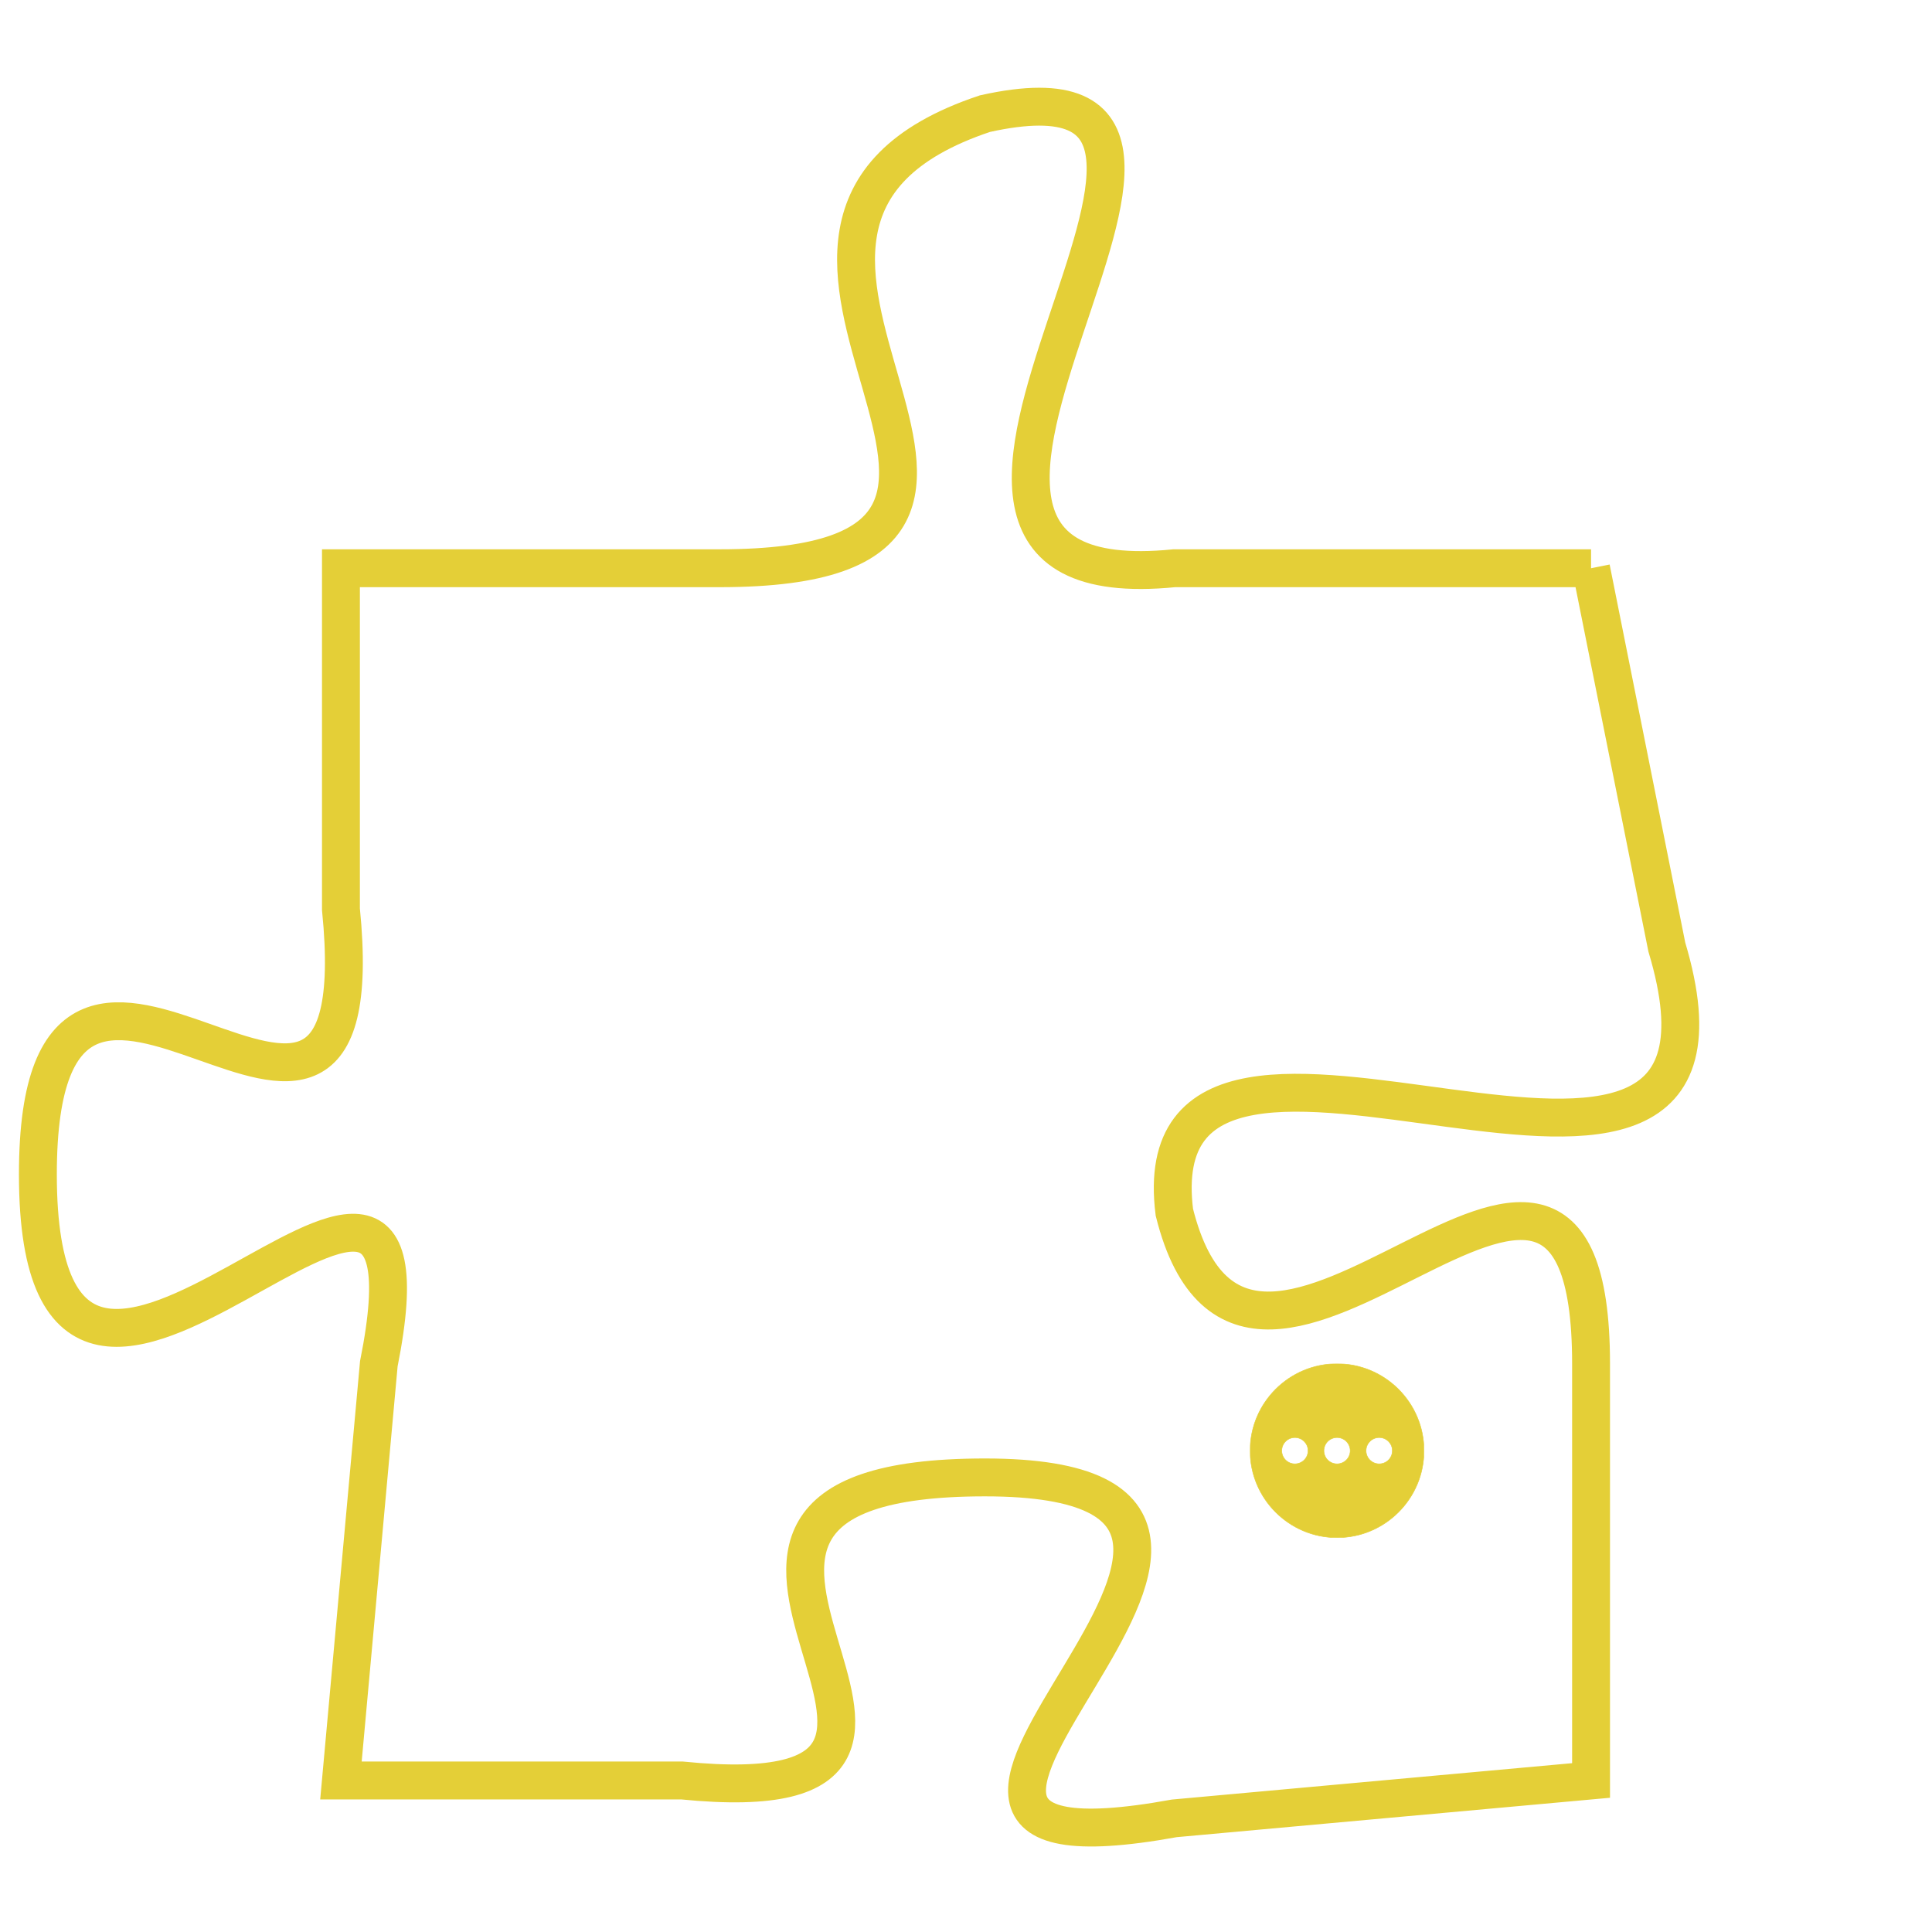 <svg version="1.1" xmlns="http://www.w3.org/2000/svg" xmlns:xlink="http://www.w3.org/1999/xlink" fill="transparent" x="0" y="0" width="350" height="350" preserveAspectRatio="xMinYMin slice"><style type="text/css">.links{fill:transparent;stroke: #E4CF37;}.links:hover{fill:#63D272; opacity:0.4;}</style><defs><g id="allt"><path id="t9073" d="M3432,2208 L3421,2208 C3411,2209 3425,2194 3416,2196 C3407,2199 3420,2208 3409,2208 L3399,2208 3399,2208 L3399,2217 C3400,2227 3391,2214 3391,2224 C3391,2235 3402,2219 3400,2229 L3399,2240 3399,2240 L3408,2240 C3418,2241 3405,2232 3416,2232 C3427,2232 3410,2243 3421,2241 L3432,2240 3432,2240 L3432,2229 C3432,2219 3423,2233 3421,2225 C3420,2217 3437,2228 3434,2218 L3432,2208"/></g><clipPath id="c" clipRule="evenodd" fill="transparent"><use href="#t9073"/></clipPath></defs><svg viewBox="3390 2193 48 51" preserveAspectRatio="xMinYMin meet"><svg width="4380" height="2430"><g><image crossorigin="anonymous" x="0" y="0" href="https://nftpuzzle.license-token.com/assets/completepuzzle.svg" width="100%" height="100%" /><g class="links"><use href="#t9073"/></g></g></svg><svg x="3423" y="2229" height="9%" width="9%" viewBox="0 0 330 330"><g><a xlink:href="https://nftpuzzle.license-token.com/" class="links"><title>See the most innovative NFT based token software licensing project</title><path fill="#E4CF37" id="more" d="M165,0C74.019,0,0,74.019,0,165s74.019,165,165,165s165-74.019,165-165S255.981,0,165,0z M85,190 c-13.785,0-25-11.215-25-25s11.215-25,25-25s25,11.215,25,25S98.785,190,85,190z M165,190c-13.785,0-25-11.215-25-25 s11.215-25,25-25s25,11.215,25,25S178.785,190,165,190z M245,190c-13.785,0-25-11.215-25-25s11.215-25,25-25 c13.785,0,25,11.215,25,25S258.785,190,245,190z"></path></a></g></svg></svg></svg>